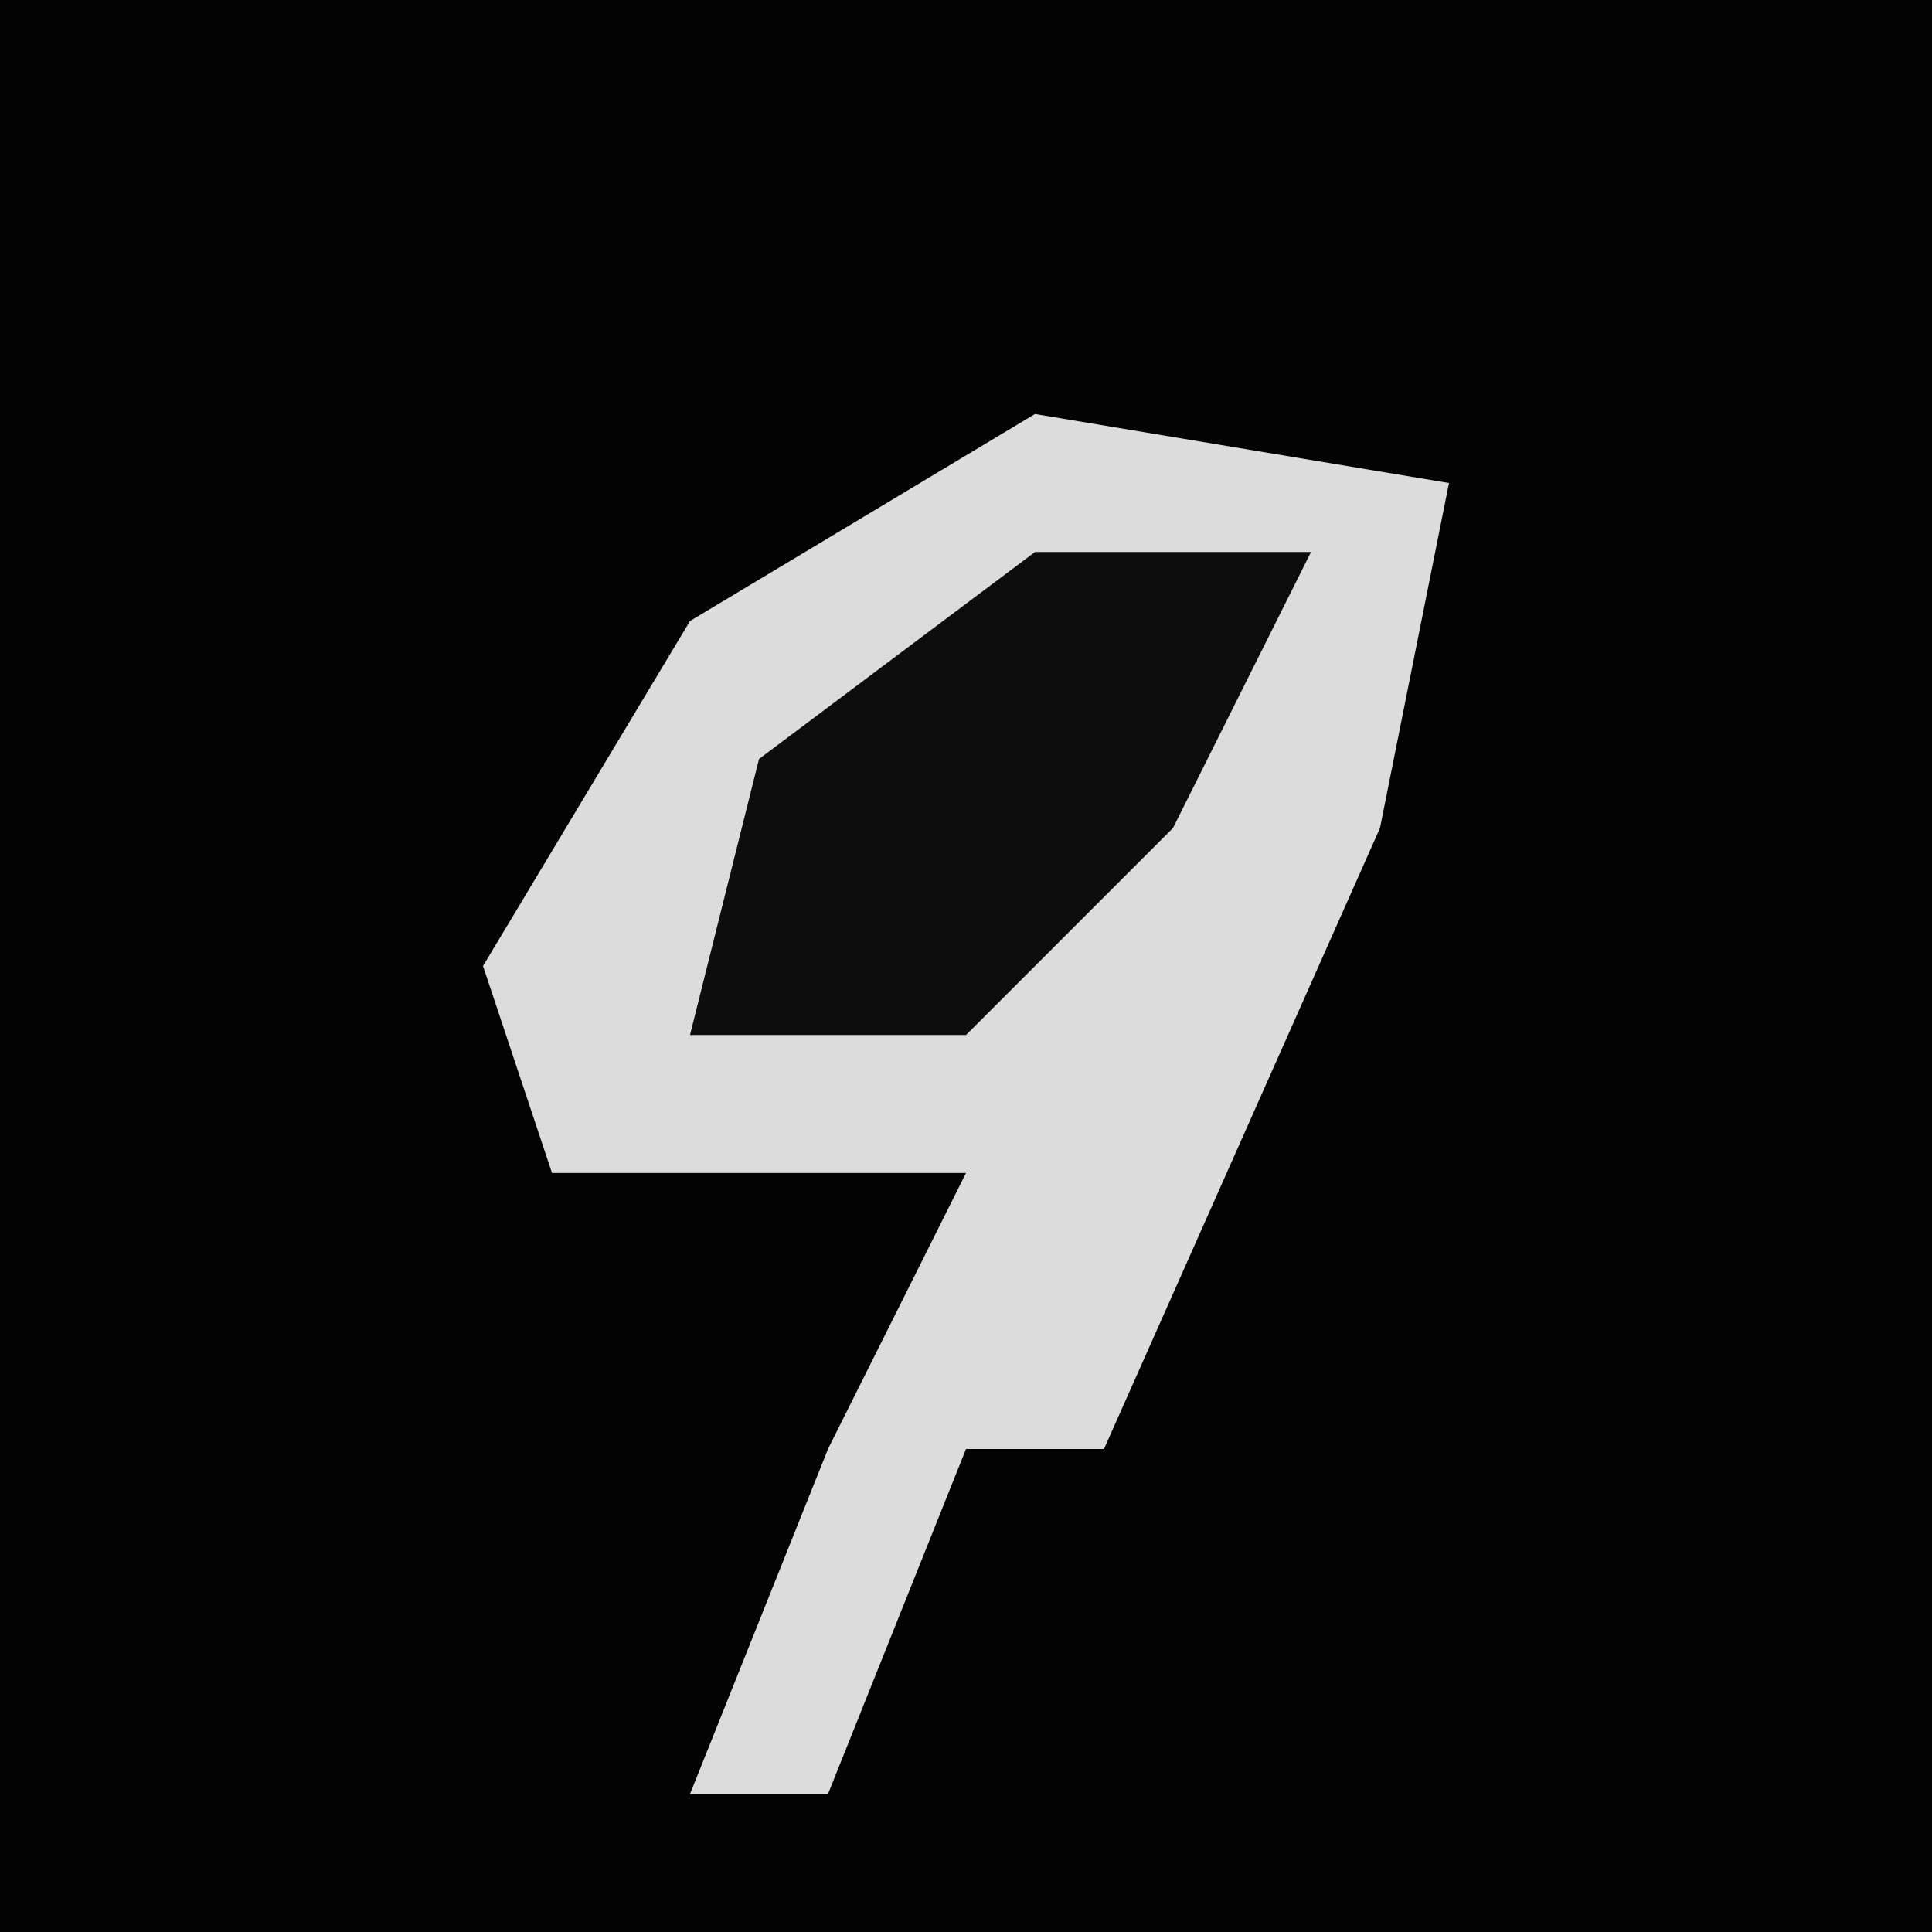 <?xml version="1.0" encoding="UTF-8"?>
<svg version="1.1" xmlns="http://www.w3.org/2000/svg" width="28" height="28">
<path d="M0,0 L28,0 L28,28 L0,28 Z " fill="#030303" transform="translate(0,0)"/>
<path d="M0,0 L6,1 L5,6 L1,15 L-1,15 L-3,20 L-5,20 L-3,15 L-1,11 L-7,11 L-8,8 L-5,3 Z " fill="#DCDCDC" transform="translate(15,6)"/>
<path d="M0,0 L4,0 L2,4 L-1,7 L-5,7 L-4,3 Z " fill="#0D0D0D" transform="translate(15,8)"/>
</svg>
